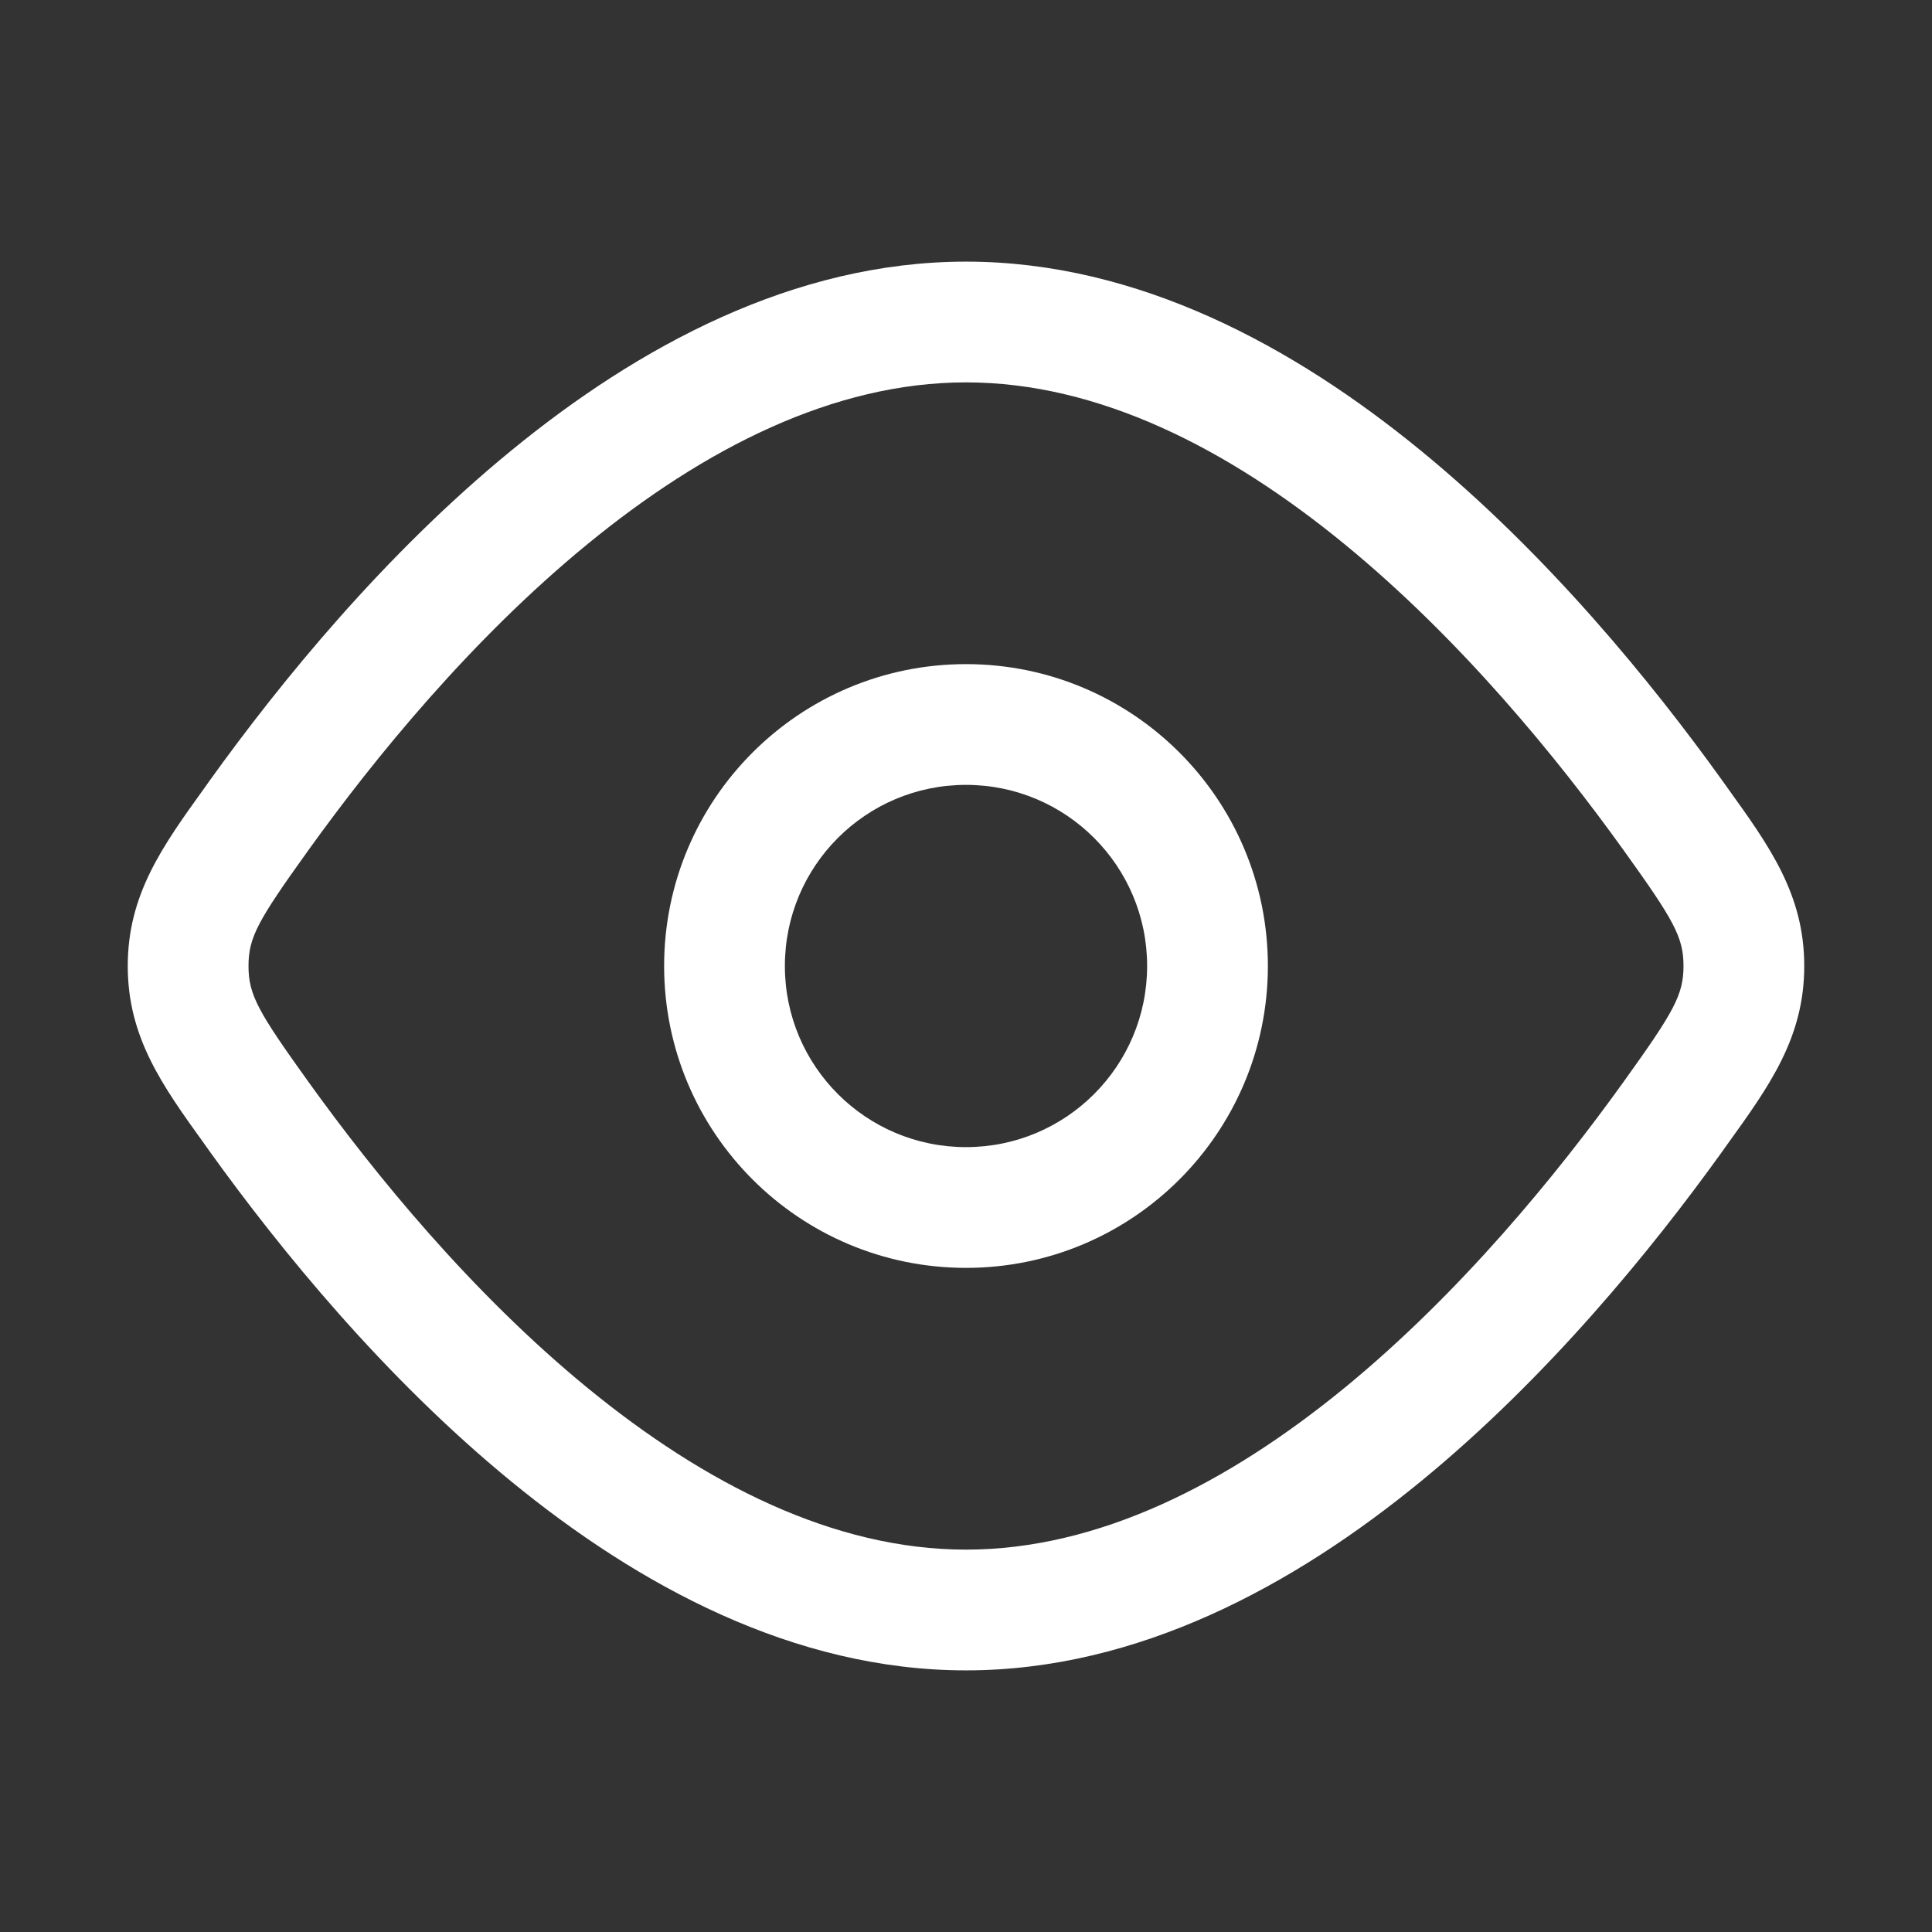<svg width="24" height="24" viewBox="0 0 24 24" fill="none" xmlns="http://www.w3.org/2000/svg">
<rect x="0" y="0" width="24" height="24" fill="#333333" stroke="none"/>
<path fill-rule="evenodd" clip-rule="evenodd" d="M12 8.25C9.929 8.25 8.25 9.929 8.25 12C8.25 14.071 9.929 15.75 12 15.75C14.071 15.75 15.75 14.071 15.75 12C15.75 9.929 14.071 8.25 12 8.25ZM9.75 12C9.75 10.757 10.757 9.75 12 9.75C13.243 9.75 14.25 10.757 14.25 12C14.25 13.243 13.243 14.25 12 14.25C10.757 14.25 9.75 13.243 9.75 12Z" fill="#ffffff"/>
<path fill-rule="evenodd" clip-rule="evenodd" d="M12 3.25C9.859 3.25 7.923 4.309 6.352 5.596C4.772 6.889 3.48 8.479 2.611 9.688L2.54 9.788C2.017 10.514 1.587 11.112 1.587 12C1.587 12.888 2.017 13.486 2.54 14.212L2.611 14.312C3.48 15.521 4.772 17.11 6.352 18.404C7.923 19.691 9.859 20.75 12 20.75C14.141 20.75 16.077 19.691 17.648 18.404C19.228 17.11 20.52 15.521 21.389 14.312L21.46 14.212C21.983 13.486 22.413 12.888 22.413 12C22.413 11.112 21.983 10.514 21.46 9.788L21.389 9.688C20.52 8.479 19.228 6.889 17.648 5.596C16.077 4.309 14.141 3.25 12 3.25ZM3.83 10.563C4.659 9.408 5.863 7.934 7.302 6.756C8.749 5.571 10.354 4.75 12 4.75C13.646 4.75 15.251 5.571 16.698 6.756C18.137 7.934 19.341 9.408 20.17 10.563C20.794 11.432 20.913 11.642 20.913 12C20.913 12.358 20.794 12.568 20.17 13.437C19.341 14.592 18.137 16.066 16.698 17.244C15.251 18.428 13.646 19.25 12 19.25C10.354 19.25 8.749 18.428 7.302 17.244C5.863 16.066 4.659 14.592 3.83 13.437C3.206 12.568 3.087 12.358 3.087 12C3.087 11.642 3.206 11.432 3.83 10.563Z" fill="#ffffff"/>
</svg>
